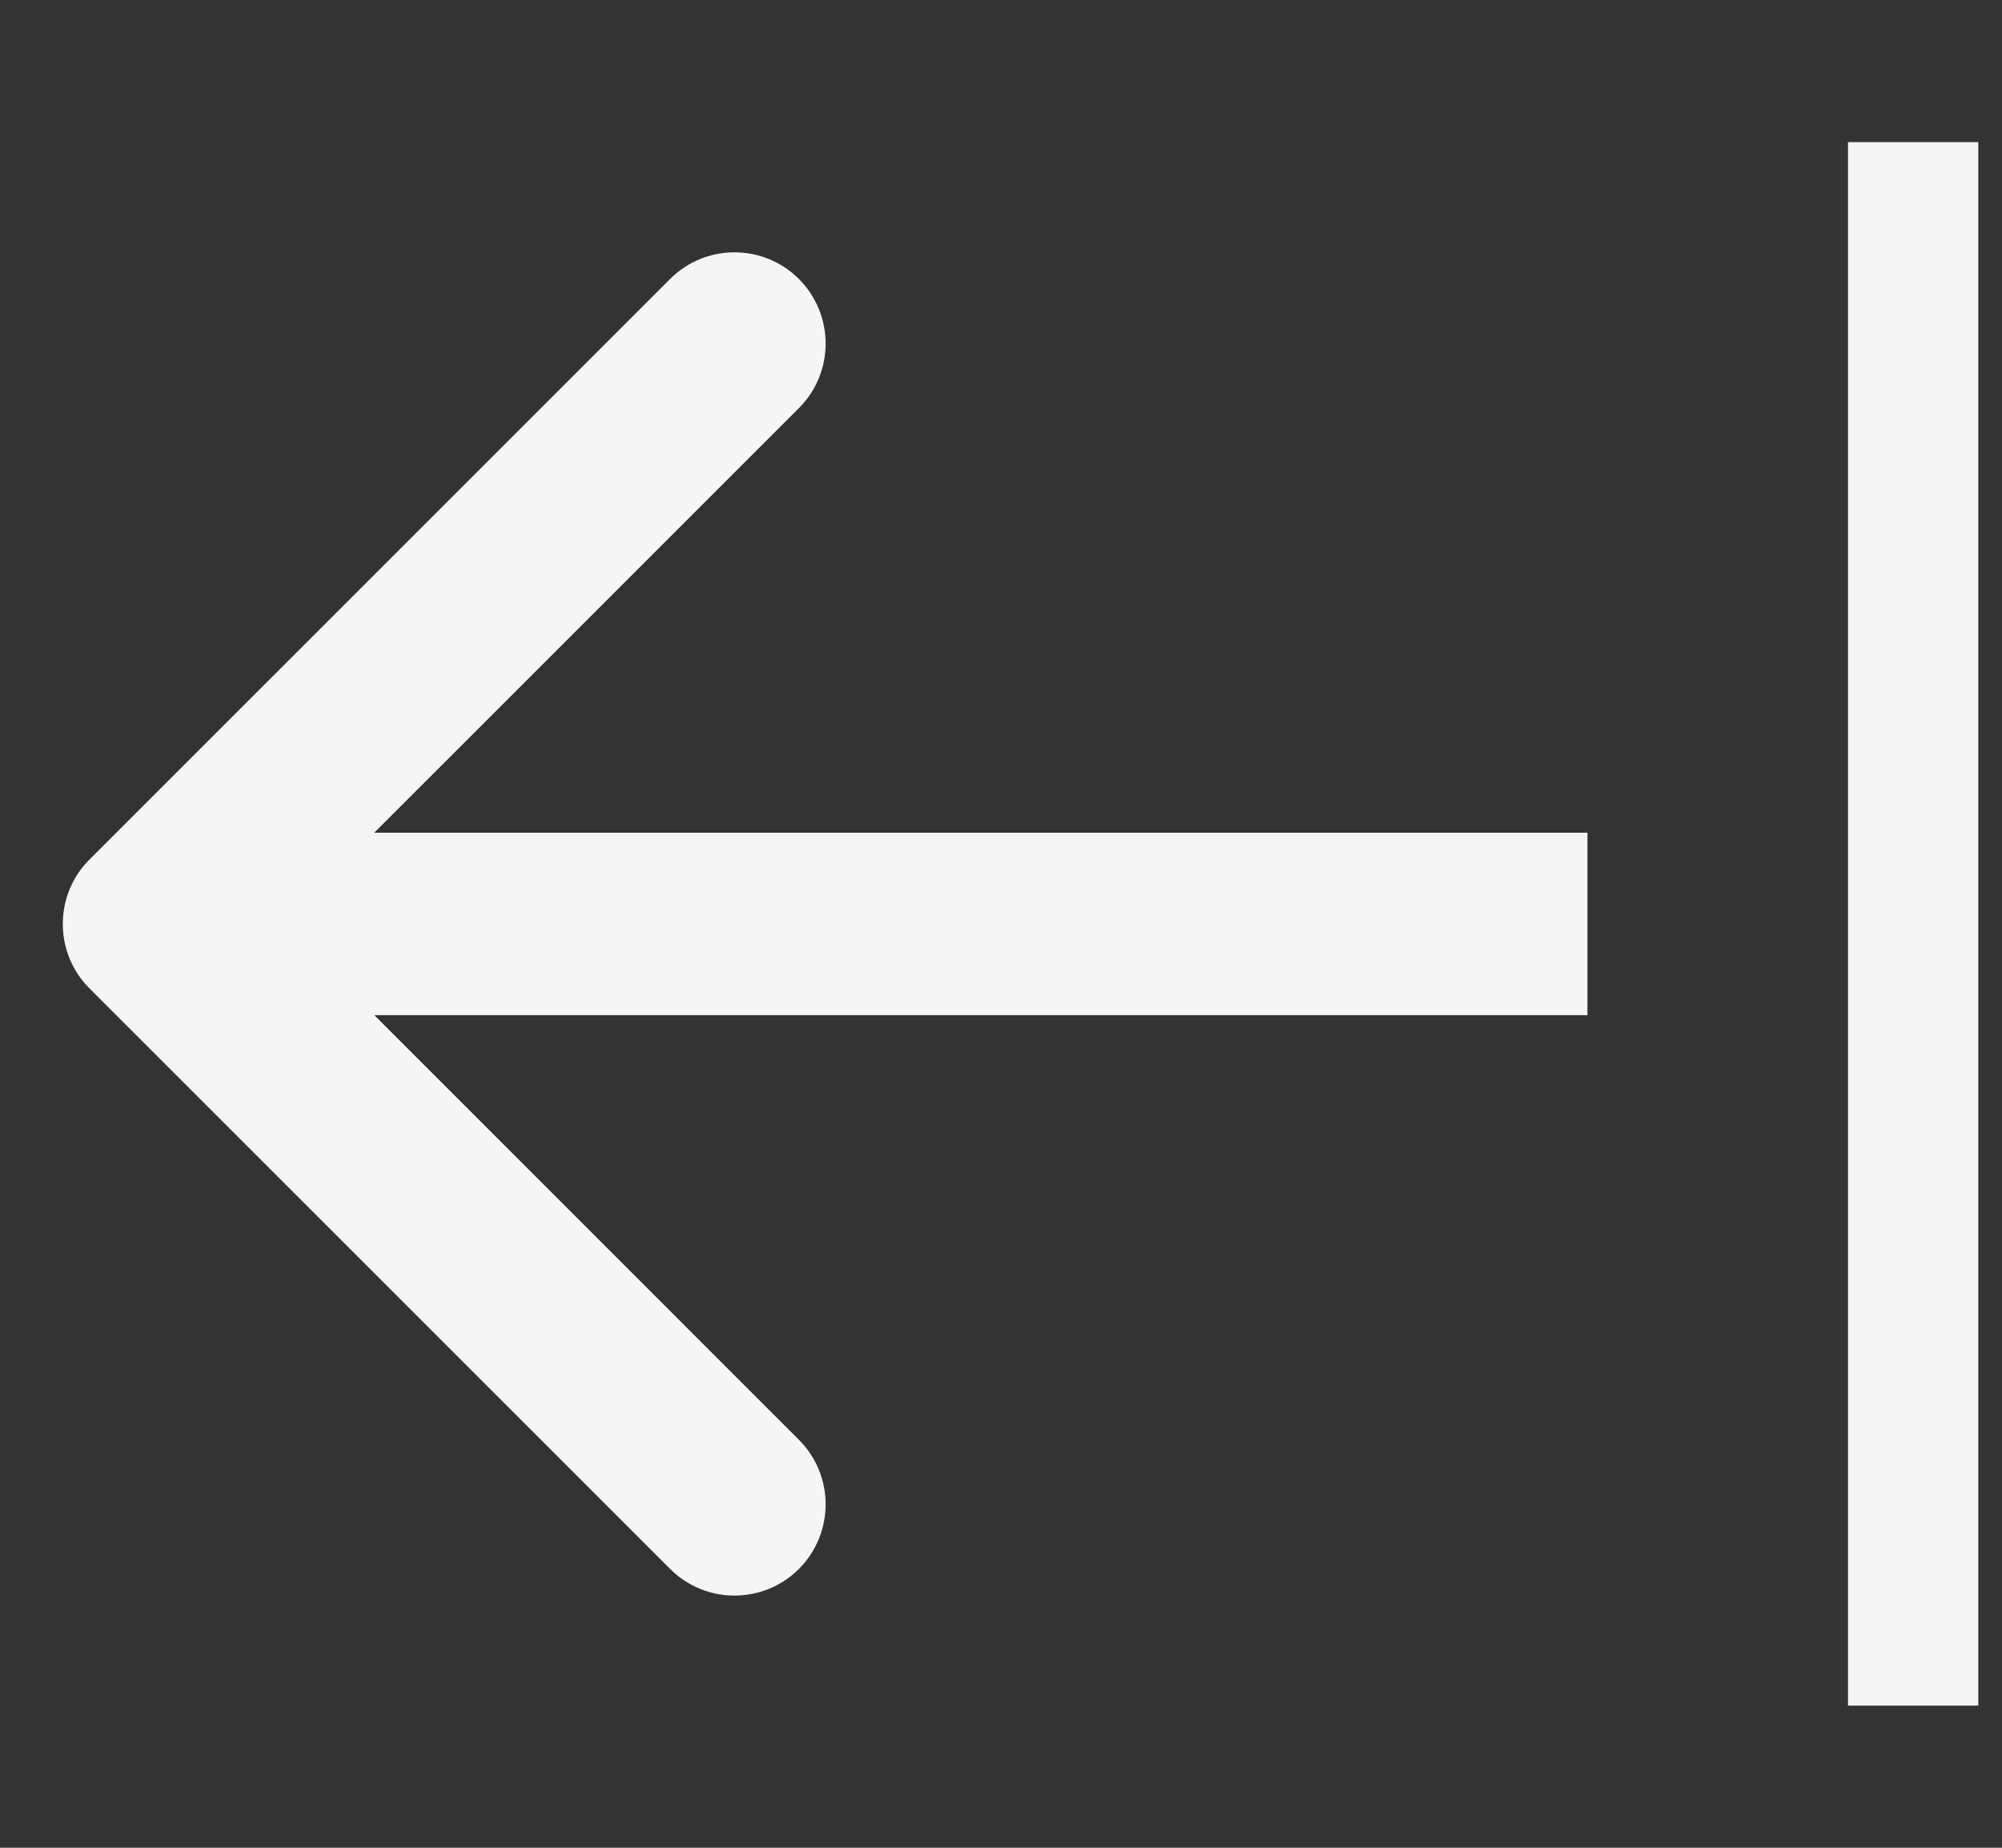 <svg width="13" height="12" viewBox="0 0 13 12" fill="none" xmlns="http://www.w3.org/2000/svg">
<rect x="0" y="0" width="13" height="12" fill="#333333" stroke="none"/>
<path d="M0.581 5.582C0.35 5.813 0.35 6.188 0.581 6.419L4.351 10.189C4.582 10.42 4.957 10.42 5.188 10.189C5.419 9.957 5.419 9.582 5.188 9.351L1.838 6L5.188 2.65C5.419 2.419 5.419 2.044 5.188 1.812C4.957 1.581 4.582 1.581 4.351 1.812L0.581 5.582ZM10.308 5.408L1 5.408V6.593L10.308 6.593V5.408Z" fill="#F5F5F5"/>
<line x1="12.423" y1="0.923" x2="12.423" y2="11.077" stroke="#F5F5F5" stroke-width="0.846"/>
</svg>
